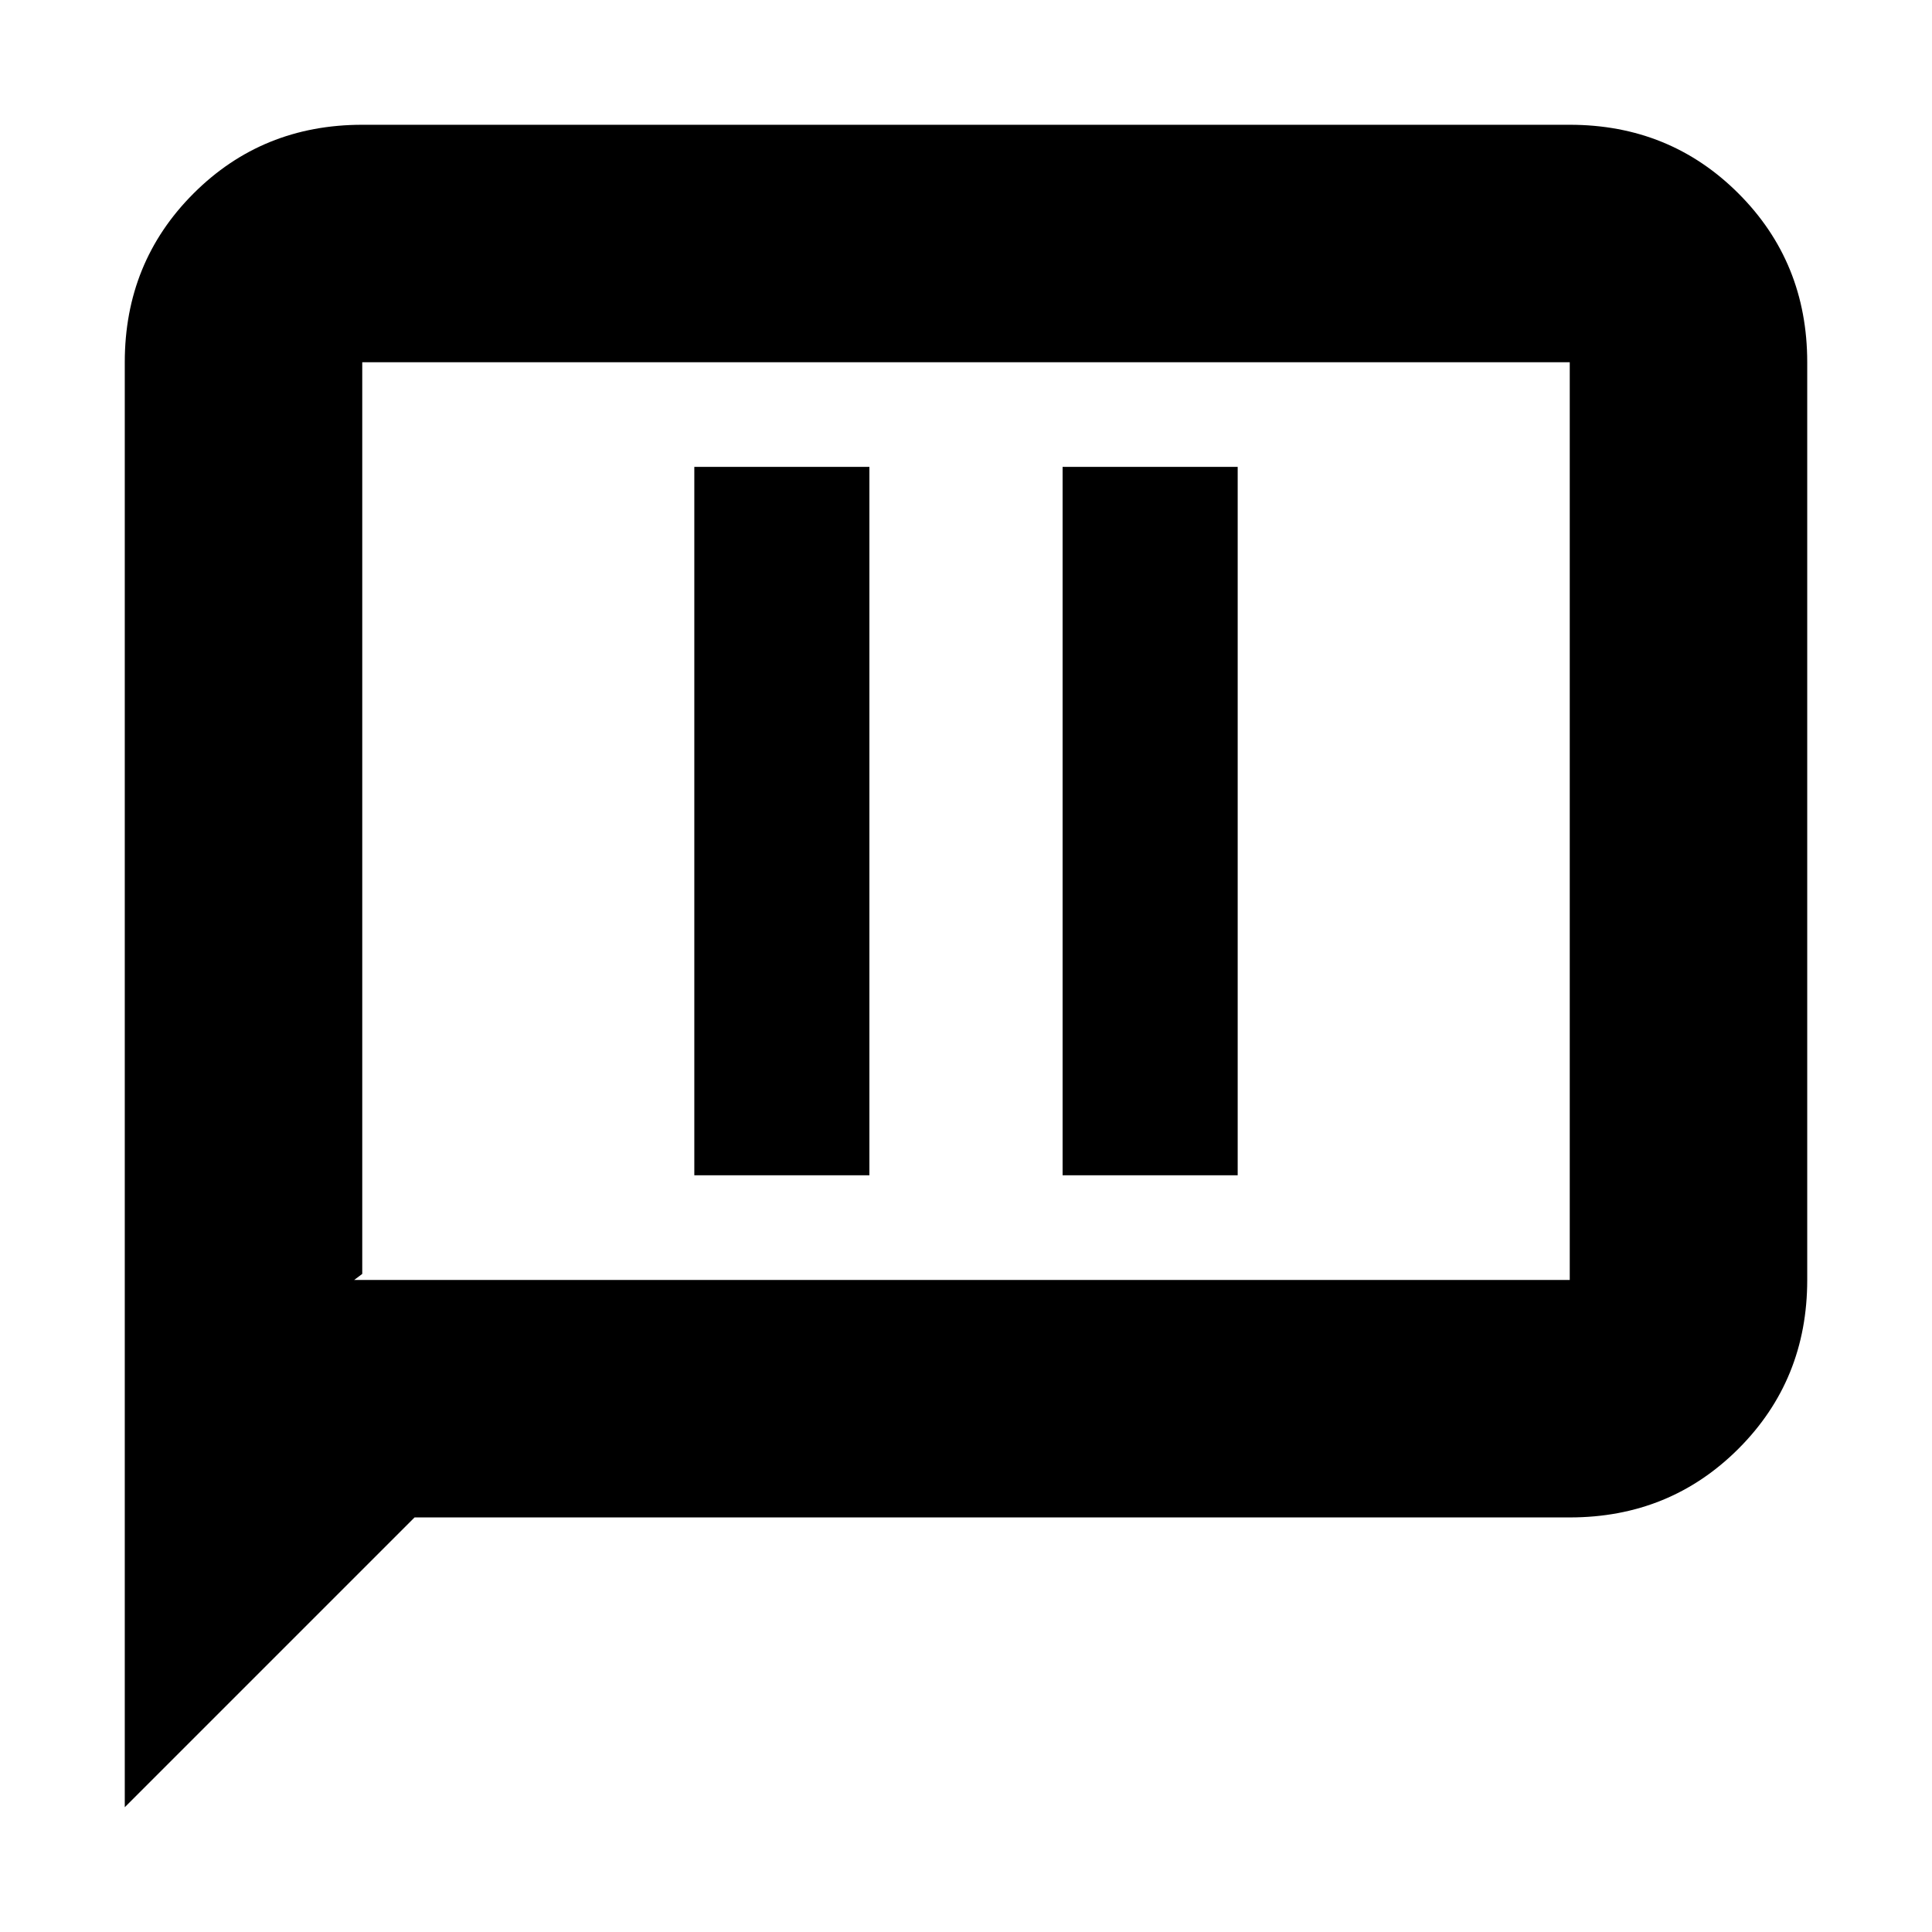 <svg xmlns="http://www.w3.org/2000/svg" height="20" viewBox="0 -960 960 960" width="20"><path d="M345-376h87v-352h-87v352Zm183 0h87v-352h-87v352ZM62-62v-718q0-49.7 34.15-83.85Q130.3-898 180-898h600q49.7 0 83.85 34.15Q898-829.7 898-780v456q0 49.7-34.15 83.85Q829.7-206 780-206H206L62-62Zm114-262h604v-456H180v453l-4 3Zm4 0v-456 456Z"/></svg>